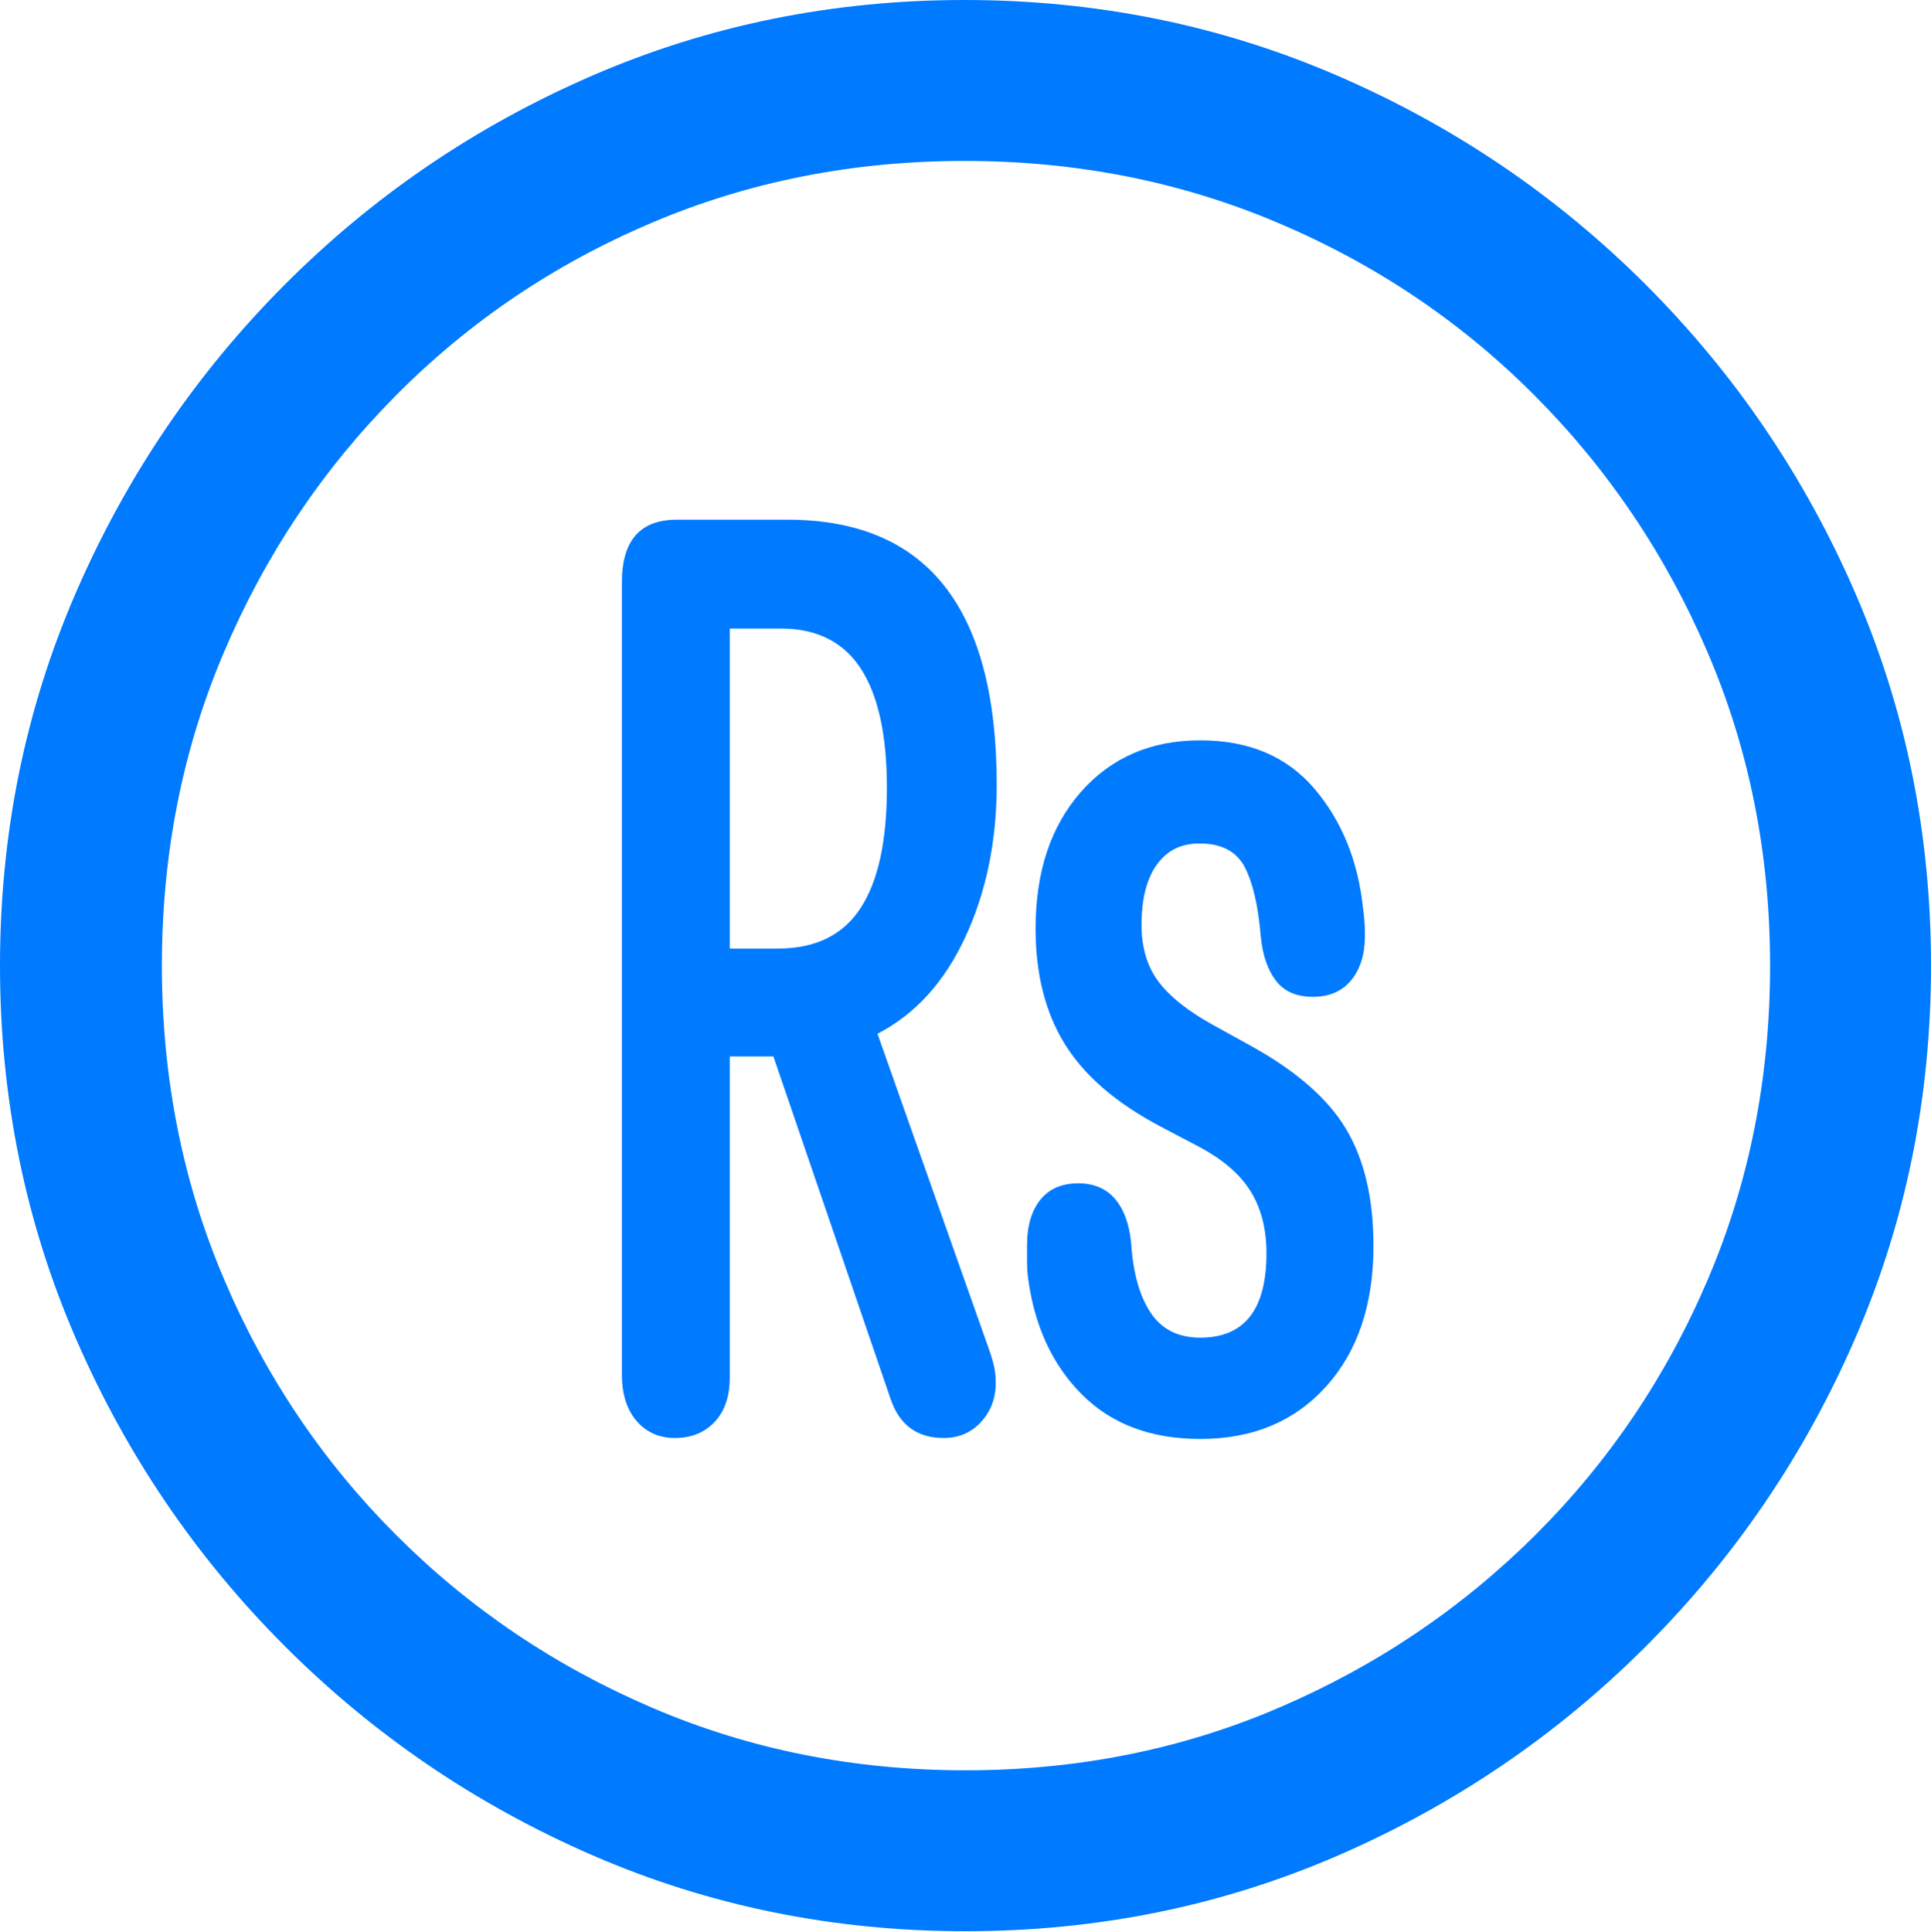 <?xml version="1.0" encoding="UTF-8"?>
<!--Generator: Apple Native CoreSVG 175.5-->
<!DOCTYPE svg
PUBLIC "-//W3C//DTD SVG 1.1//EN"
       "http://www.w3.org/Graphics/SVG/1.1/DTD/svg11.dtd">
<svg version="1.1" xmlns="http://www.w3.org/2000/svg" xmlns:xlink="http://www.w3.org/1999/xlink" width="19.922" height="19.932">
 <g>
  <rect height="19.932" opacity="0" width="19.922" x="0" y="0"/>
  <path d="M9.961 19.922Q12.002 19.922 13.804 19.141Q15.605 18.359 16.982 16.982Q18.359 15.605 19.141 13.804Q19.922 12.002 19.922 9.961Q19.922 7.92 19.141 6.118Q18.359 4.316 16.982 2.939Q15.605 1.562 13.799 0.781Q11.992 0 9.951 0Q7.91 0 6.108 0.781Q4.307 1.562 2.935 2.939Q1.562 4.316 0.781 6.118Q0 7.92 0 9.961Q0 12.002 0.781 13.804Q1.562 15.605 2.939 16.982Q4.316 18.359 6.118 19.141Q7.92 19.922 9.961 19.922ZM9.961 18.262Q8.232 18.262 6.729 17.617Q5.225 16.973 4.087 15.835Q2.949 14.697 2.31 13.193Q1.67 11.69 1.67 9.961Q1.67 8.232 2.31 6.729Q2.949 5.225 4.082 4.082Q5.215 2.939 6.719 2.3Q8.223 1.66 9.951 1.66Q11.68 1.66 13.188 2.3Q14.697 2.939 15.835 4.082Q16.973 5.225 17.617 6.729Q18.262 8.232 18.262 9.961Q18.262 11.69 17.622 13.193Q16.982 14.697 15.84 15.835Q14.697 16.973 13.193 17.617Q11.69 18.262 9.961 18.262Z" fill="#007aff"/>
  <path d="M6.963 14.834Q7.217 14.834 7.373 14.668Q7.529 14.502 7.529 14.209L7.529 10.898L7.979 10.898L9.189 14.434Q9.326 14.834 9.736 14.834Q9.971 14.834 10.122 14.668Q10.273 14.502 10.273 14.268Q10.273 14.17 10.254 14.087Q10.234 14.004 10.195 13.896L9.053 10.664Q9.639 10.361 9.961 9.663Q10.283 8.965 10.283 8.096Q10.283 5.361 8.125 5.361L6.982 5.361Q6.416 5.361 6.416 6.006L6.416 14.18Q6.416 14.482 6.567 14.658Q6.719 14.834 6.963 14.834ZM7.529 9.785L7.529 6.484L8.057 6.484Q8.613 6.484 8.882 6.899Q9.15 7.314 9.15 8.125Q9.15 8.955 8.877 9.37Q8.604 9.785 8.027 9.785ZM12.383 14.844Q13.193 14.844 13.682 14.302Q14.17 13.76 14.17 12.852Q14.17 12.119 13.887 11.646Q13.604 11.172 12.891 10.781L12.52 10.576Q12.129 10.361 11.953 10.127Q11.777 9.893 11.777 9.541Q11.777 9.141 11.934 8.921Q12.09 8.701 12.373 8.701Q12.715 8.701 12.842 8.945Q12.969 9.189 13.008 9.668Q13.037 9.951 13.164 10.117Q13.291 10.283 13.545 10.283Q13.799 10.283 13.94 10.112Q14.082 9.941 14.082 9.648Q14.082 9.57 14.077 9.502Q14.072 9.434 14.062 9.365Q13.984 8.633 13.56 8.135Q13.135 7.637 12.383 7.637Q11.621 7.637 11.152 8.169Q10.684 8.701 10.684 9.58Q10.684 10.283 10.986 10.771Q11.289 11.26 11.973 11.621L12.363 11.826Q12.734 12.021 12.9 12.285Q13.066 12.549 13.066 12.93Q13.066 13.799 12.383 13.799Q12.041 13.799 11.87 13.54Q11.699 13.281 11.67 12.822Q11.641 12.529 11.504 12.368Q11.367 12.207 11.123 12.207Q10.869 12.207 10.732 12.378Q10.596 12.549 10.596 12.842Q10.596 12.93 10.596 13.013Q10.596 13.096 10.605 13.174Q10.703 13.926 11.162 14.385Q11.621 14.844 12.383 14.844Z" fill="#007aff"/>
 </g>
</svg>
